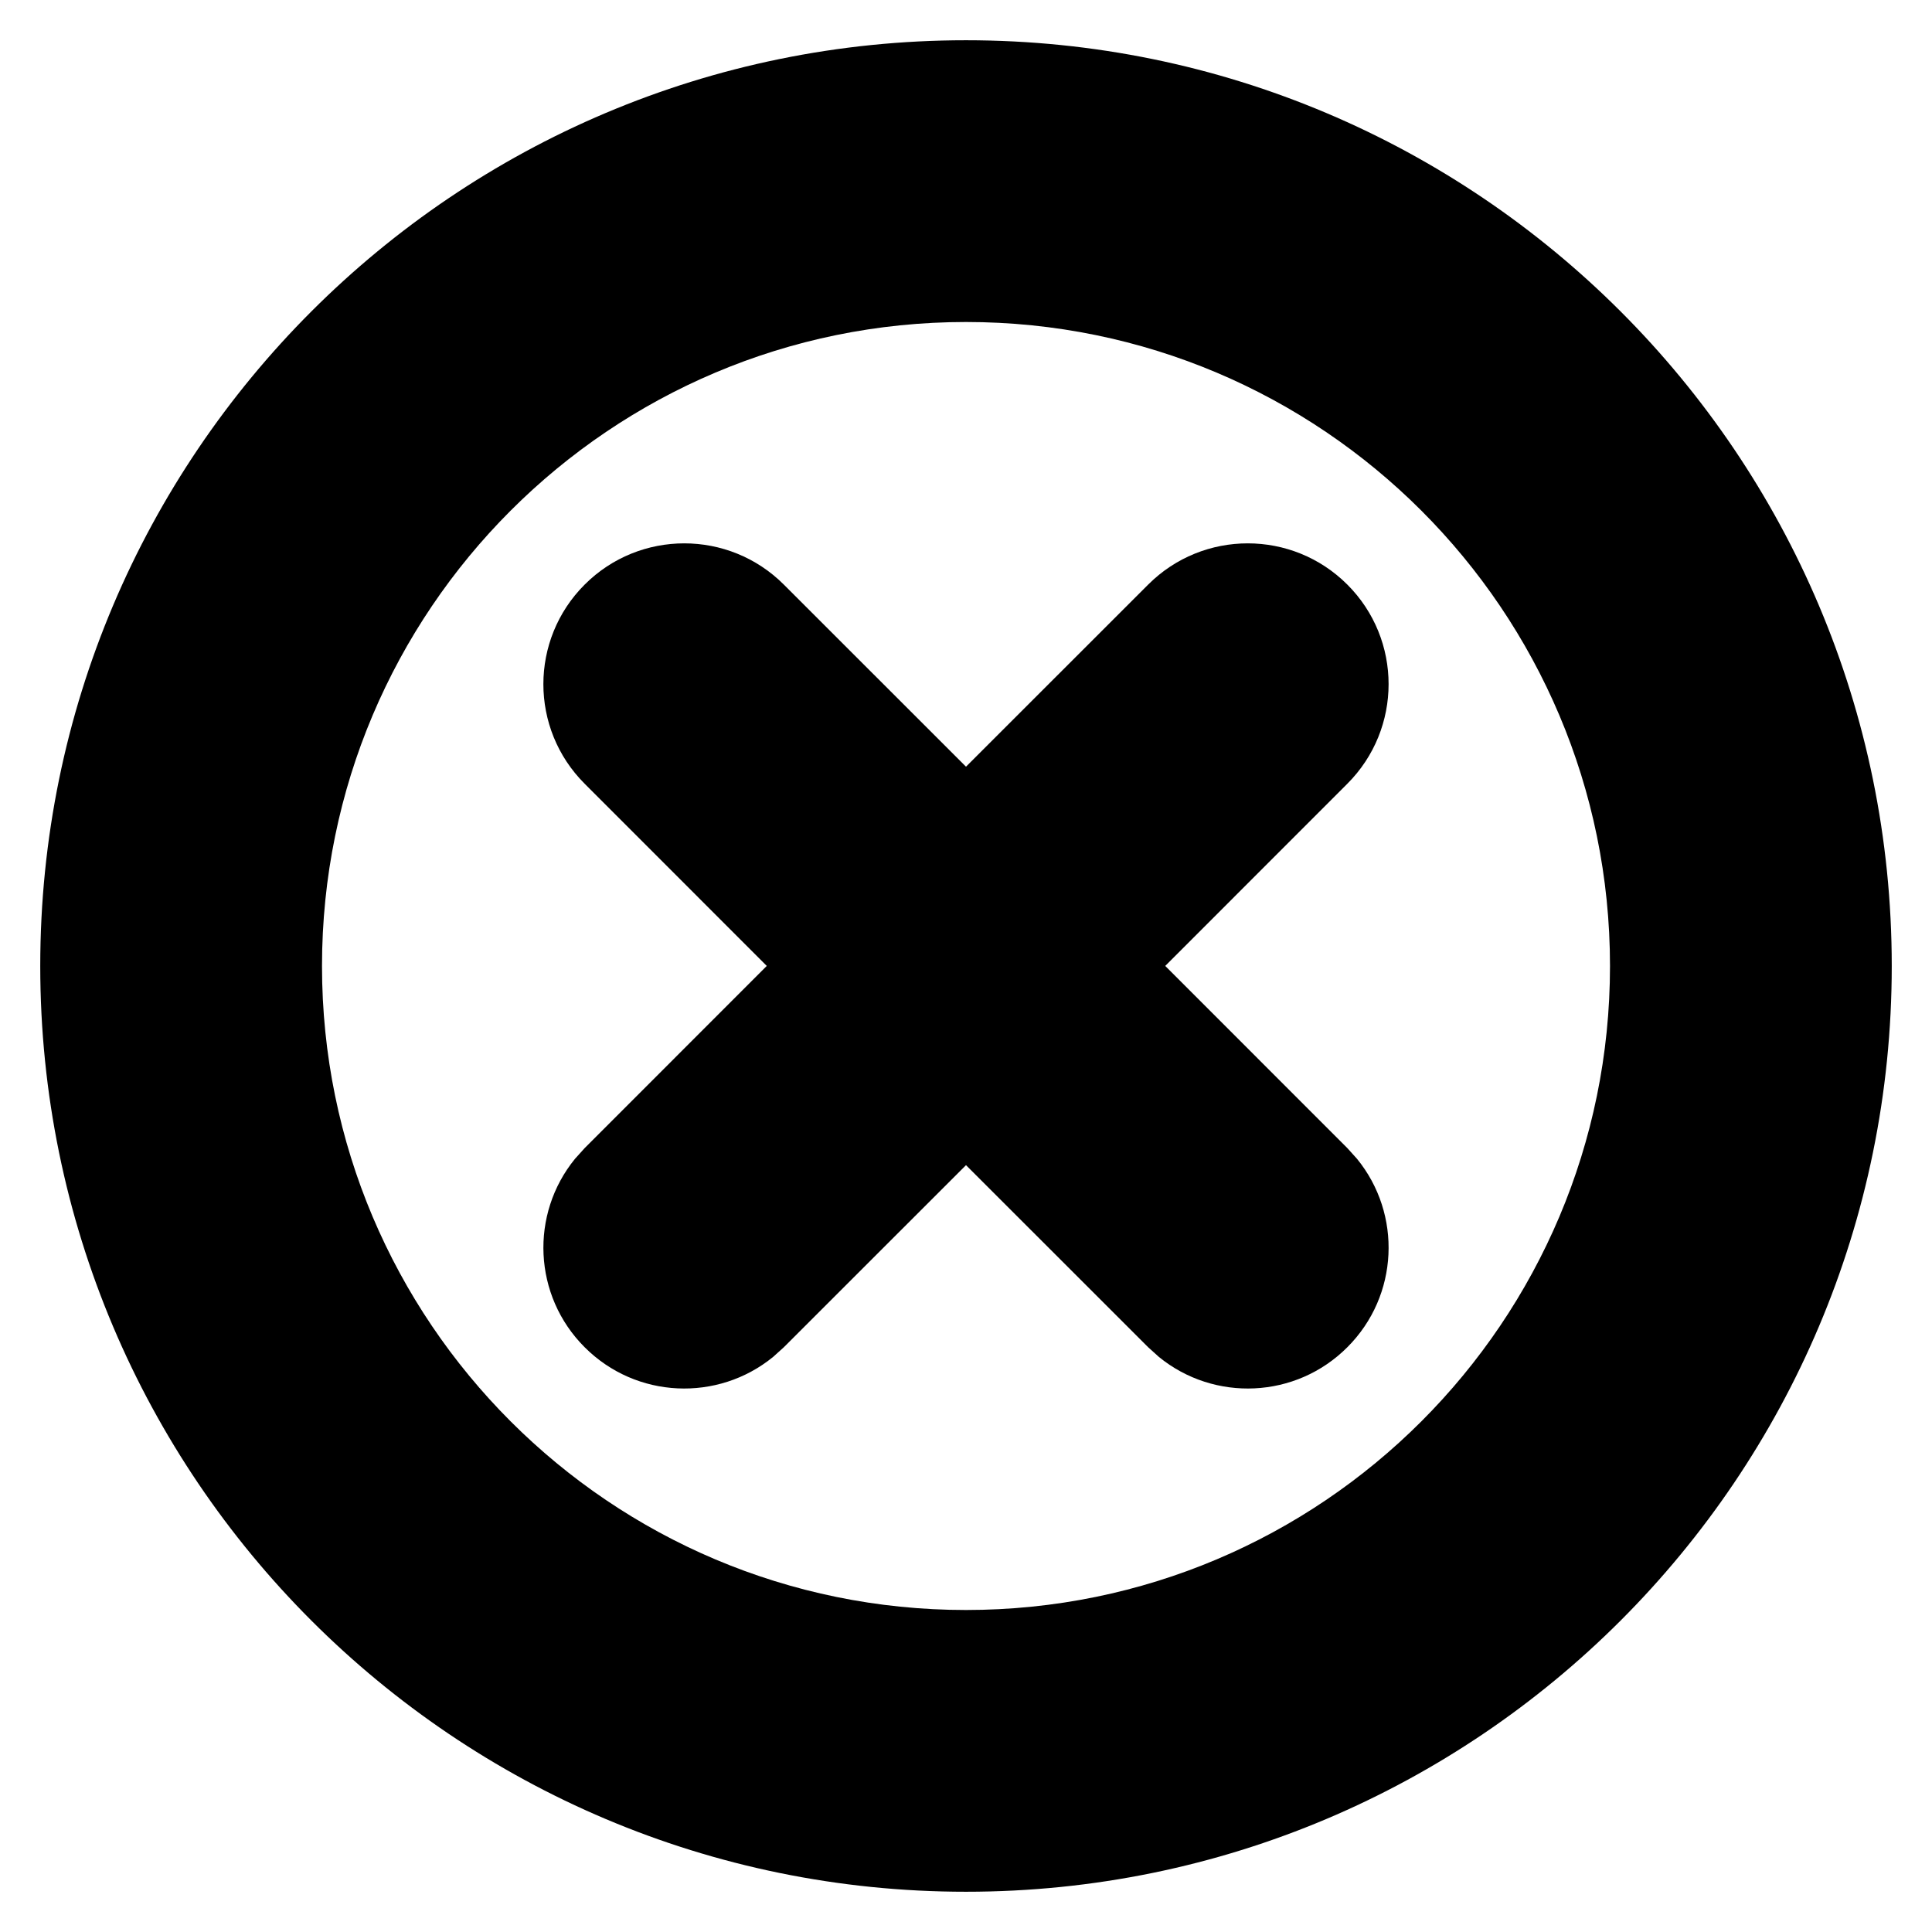 <svg width="24" height="24" viewBox="0 0 24 24" fill="none" xmlns="http://www.w3.org/2000/svg">
<path d="M14.263 7.262C14.946 6.579 16.054 6.579 16.737 7.262C17.421 7.945 17.42 9.053 16.737 9.736L14.475 11.999L16.737 14.262L16.857 14.395C17.418 15.082 17.378 16.096 16.737 16.736C16.097 17.377 15.083 17.417 14.396 16.856L14.263 16.736L12 14.474L9.737 16.736L9.604 16.856C8.917 17.417 7.903 17.377 7.263 16.736C6.622 16.096 6.582 15.082 7.143 14.395L7.263 14.262L9.525 11.999L7.263 9.736C6.579 9.053 6.579 7.945 7.263 7.262C7.946 6.579 9.054 6.579 9.737 7.262L12 9.524L14.263 7.262Z" fill="black"/>
<path fill-rule="evenodd" clip-rule="evenodd" d="M12 0.5C18.351 0.5 23.5 5.649 23.5 12C23.5 18.351 18.351 23.5 12 23.5C5.649 23.5 0.5 18.351 0.5 12C0.5 5.649 5.649 0.5 12 0.5ZM12 4C7.582 4 4 7.582 4 12C4 16.418 7.582 20 12 20C16.418 20 20 16.418 20 12C20 7.582 16.418 4 12 4Z" fill="black"/>
</svg>
